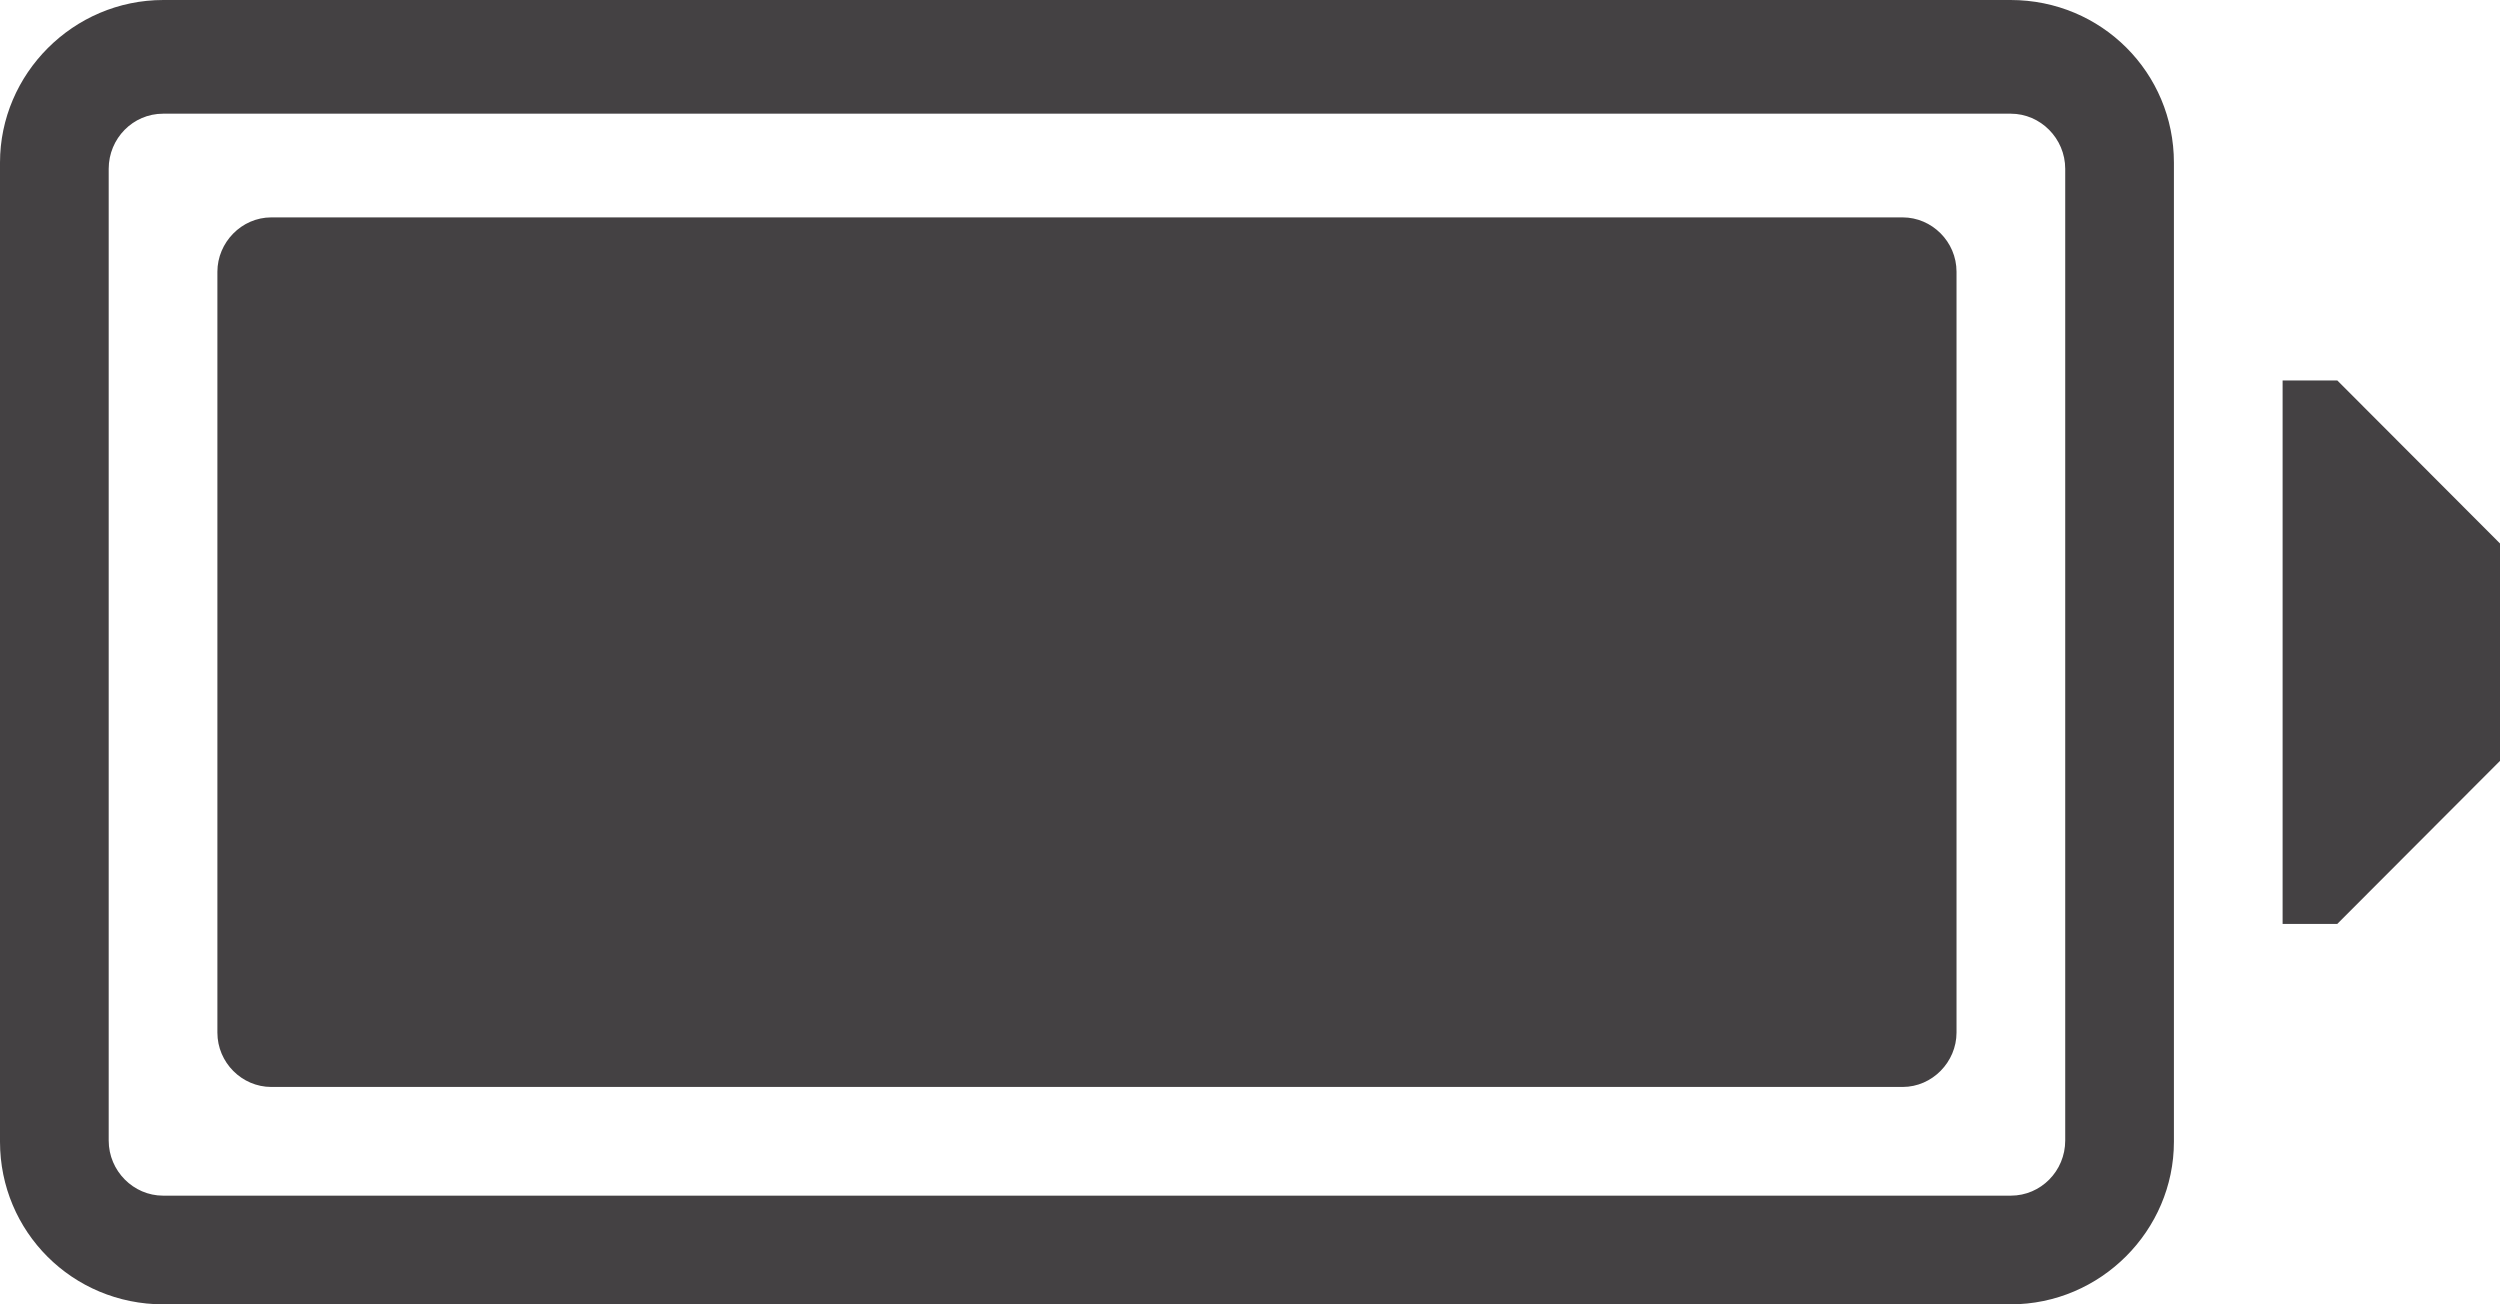<?xml version="1.0" encoding="UTF-8"?>
<svg width="23px" height="12px" viewBox="0 0 23 12" version="1.1" xmlns="http://www.w3.org/2000/svg" xmlns:xlink="http://www.w3.org/1999/xlink">
    <title>icon-Battery</title>
    <g id="Symbols" stroke="none" stroke-width="1" fill="none" fill-rule="evenodd">
        <g id="Menubar-/-Light" transform="translate(-1243, -5)" fill="#444143">
            <g id="Menubar---Light">
                <path d="M1261.497,5 C1262.335,5 1263,5.67 1263,6.496 L1263,6.496 L1263,15.504 C1263,16.32 1262.327,17 1261.497,17 L1261.497,17 L1244.503,17 C1243.665,17 1243,16.33 1243,15.504 L1243,15.504 L1243,6.496 C1243,5.68 1243.673,5 1244.503,5 L1244.503,5 Z M1261.5,6.046 L1244.5,6.046 C1244.224,6.046 1244,6.273 1244,6.553 L1244,15.493 C1244,15.773 1244.228,16 1244.5,16 L1261.5,16 C1261.776,16 1262,15.773 1262,15.493 L1262,6.553 C1262,6.273 1261.772,6.046 1261.5,6.046 Z M1260.504,7 C1260.774,7 1261,7.224 1261,7.5 L1261,7.5 L1261,14.5 C1261,14.769 1260.778,15 1260.504,15 L1260.504,15 L1245.496,15 C1245.226,15 1245,14.776 1245,14.5 L1245,14.5 L1245,7.5 C1245,7.231 1245.222,7 1245.496,7 L1245.496,7 Z M1264.503,8.5 L1266,10 L1266,12 L1264.503,13.5 L1264,13.5 L1264,8.5 L1264.503,8.5 Z" id="icon-Battery"></path>
            </g>
        </g>
    </g>
</svg>